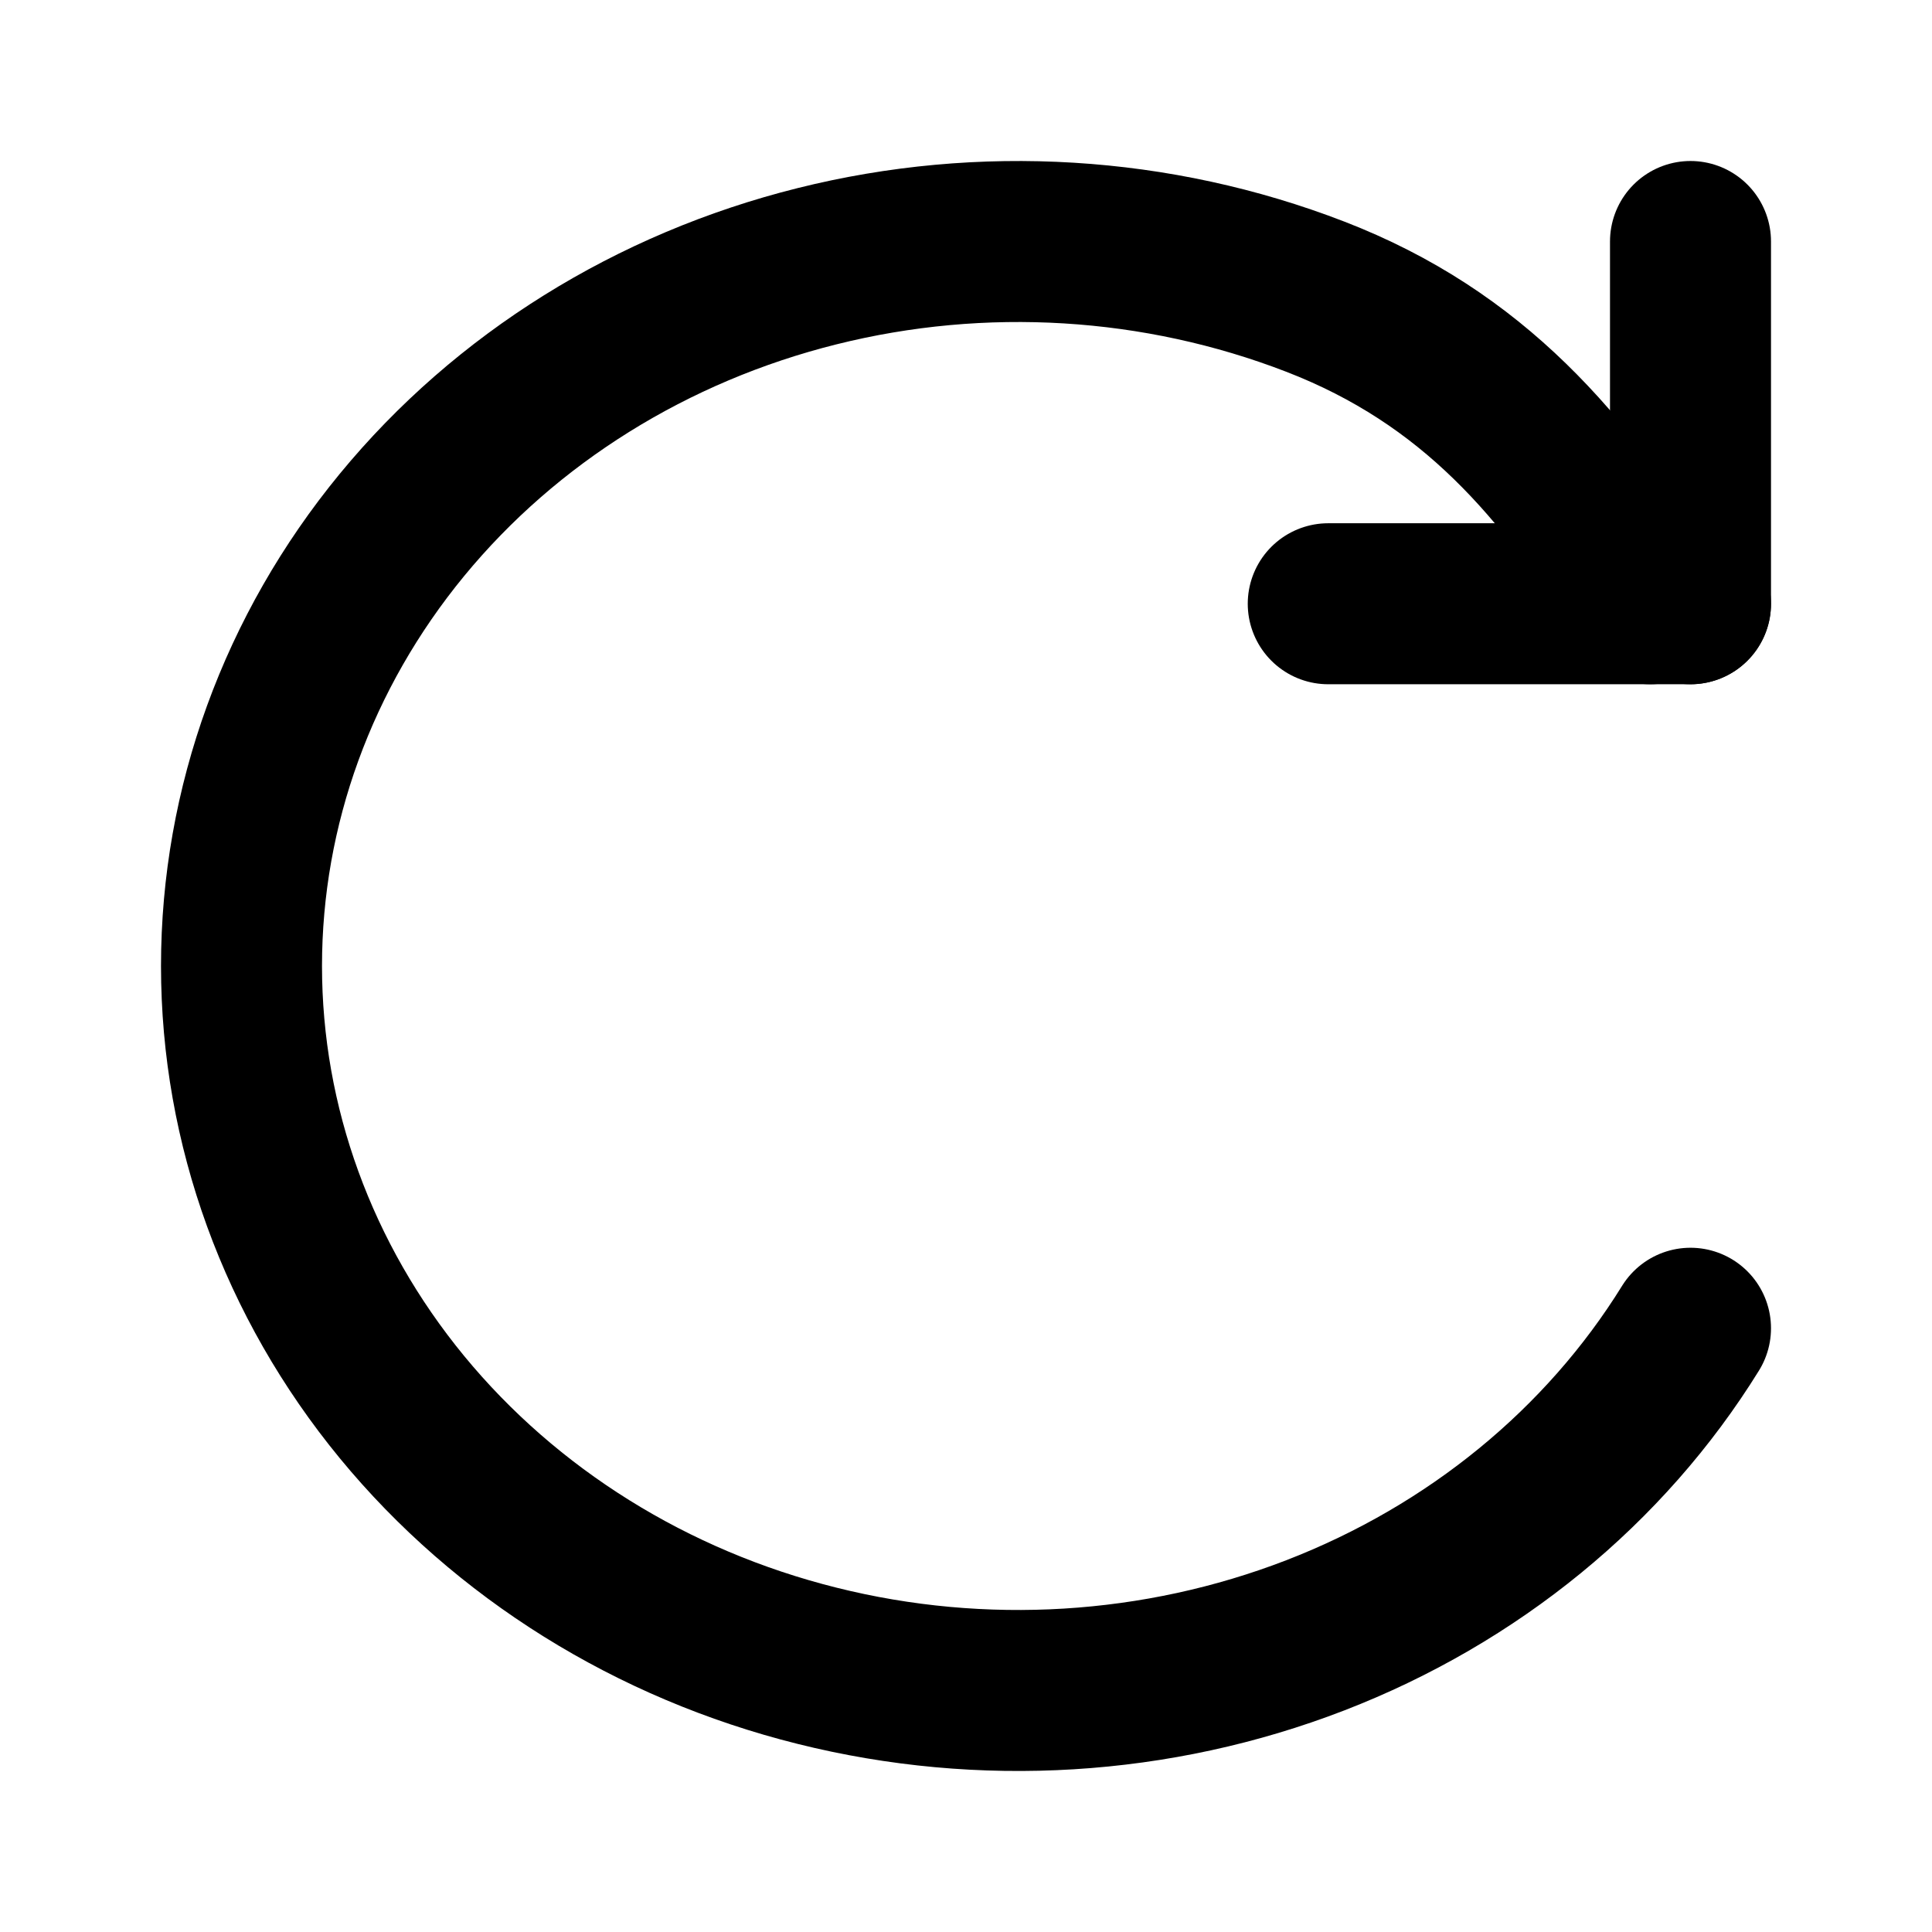 <svg width="24" height="24" viewBox="0 0 24 24" fill="none" xmlns="http://www.w3.org/2000/svg">
<path d="M21 16.5C19.938 18.216 18.299 19.557 16.338 20.315C14.376 21.073 12.201 21.206 10.15 20.693C8.098 20.181 6.286 19.051 4.993 17.479C3.701 15.907 3 13.981 3 12C3 10.019 3.701 8.093 4.993 6.521C6.286 4.949 8.098 3.819 10.15 3.307C12.201 2.794 14.376 2.927 16.338 3.685C18.299 4.443 19.438 5.784 20.5 7.5" stroke="black" stroke-width="2" stroke-linecap="round"/>
<path d="M21 7.5V3" stroke="black" stroke-width="2" stroke-linecap="round"/>
<path d="M21 7.5L16.5 7.5" stroke="black" stroke-width="2" stroke-linecap="round"/>
</svg>
